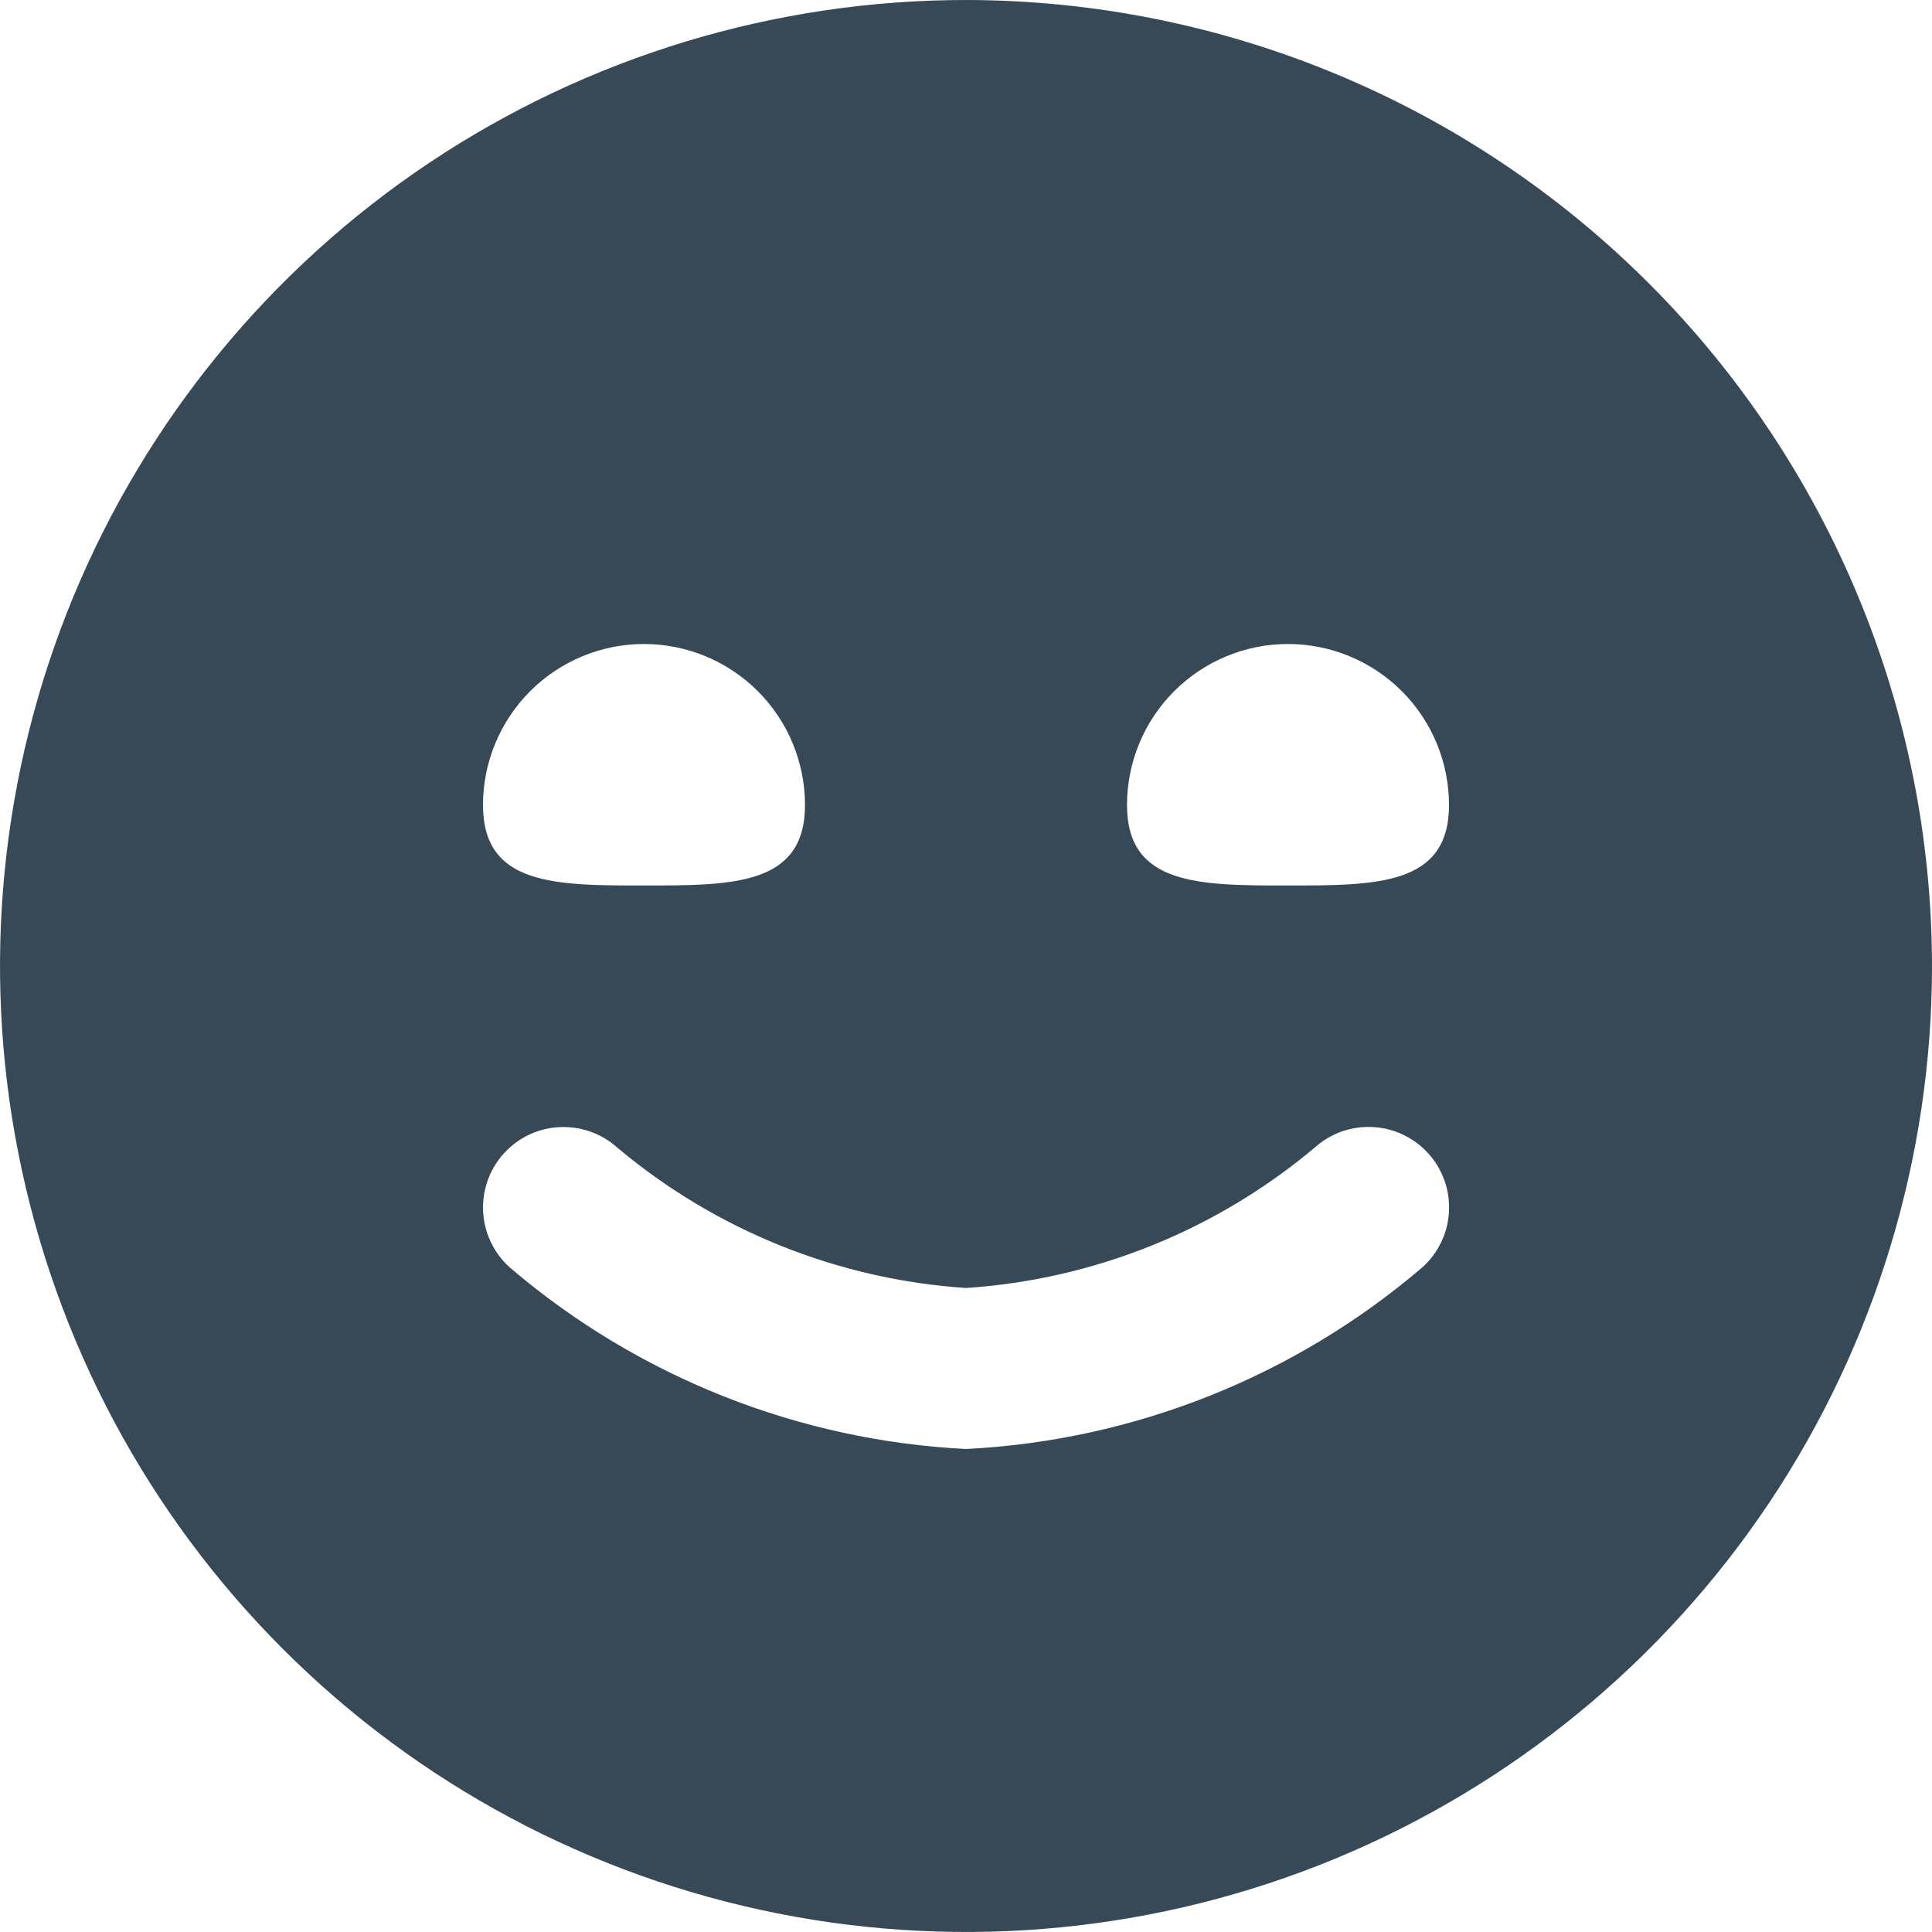 <svg width="24" height="24" viewBox="0 0 24 24" fill="none" xmlns="http://www.w3.org/2000/svg">
<g clip-path="url(#clip0_51_83061)">
<path d="M12 0C9.627 0 7.307 0.704 5.333 2.022C3.36 3.341 1.822 5.215 0.913 7.408C0.005 9.601 -0.232 12.013 0.231 14.341C0.694 16.669 1.836 18.807 3.515 20.485C5.193 22.163 7.331 23.306 9.659 23.769C11.987 24.232 14.399 23.995 16.592 23.087C18.785 22.178 20.659 20.64 21.978 18.667C23.296 16.694 24 14.373 24 12C23.997 8.818 22.731 5.768 20.482 3.519C18.232 1.269 15.181 0.003 12 0V0ZM8 8C8.53 8 9.039 8.211 9.414 8.586C9.789 8.961 10 9.47 10 10C10 11 9.105 11 8 11C6.895 11 6 11 6 10C6 9.47 6.211 8.961 6.586 8.586C6.961 8.211 7.47 8 8 8V8ZM17.666 15.746C16.078 17.102 14.086 17.895 12 18C9.914 17.895 7.922 17.102 6.334 15.746C6.136 15.569 6.017 15.321 6.002 15.057C5.994 14.925 6.013 14.794 6.056 14.67C6.099 14.546 6.167 14.432 6.254 14.334C6.341 14.236 6.447 14.156 6.566 14.099C6.684 14.042 6.812 14.009 6.943 14.002C7.208 13.987 7.468 14.077 7.666 14.254C8.888 15.282 10.406 15.894 12 16C13.595 15.894 15.114 15.281 16.336 14.252C16.434 14.165 16.548 14.098 16.672 14.054C16.797 14.011 16.928 13.993 17.059 14.001C17.19 14.008 17.318 14.041 17.437 14.099C17.555 14.156 17.661 14.236 17.748 14.334C17.835 14.432 17.902 14.546 17.946 14.671C17.989 14.794 18.007 14.926 17.999 15.057C17.992 15.188 17.959 15.316 17.901 15.435C17.844 15.553 17.764 15.659 17.666 15.746V15.746ZM16 11C14.895 11 14 11 14 10C14 9.47 14.211 8.961 14.586 8.586C14.961 8.211 15.47 8 16 8C16.53 8 17.039 8.211 17.414 8.586C17.789 8.961 18 9.47 18 10C18 11 17.105 11 16 11Z" fill="#374957"/>
</g>
<defs>
<clipPath id="clip0_51_83061">
<rect width="24" height="24" fill="white"/>
</clipPath>
</defs>
</svg>
